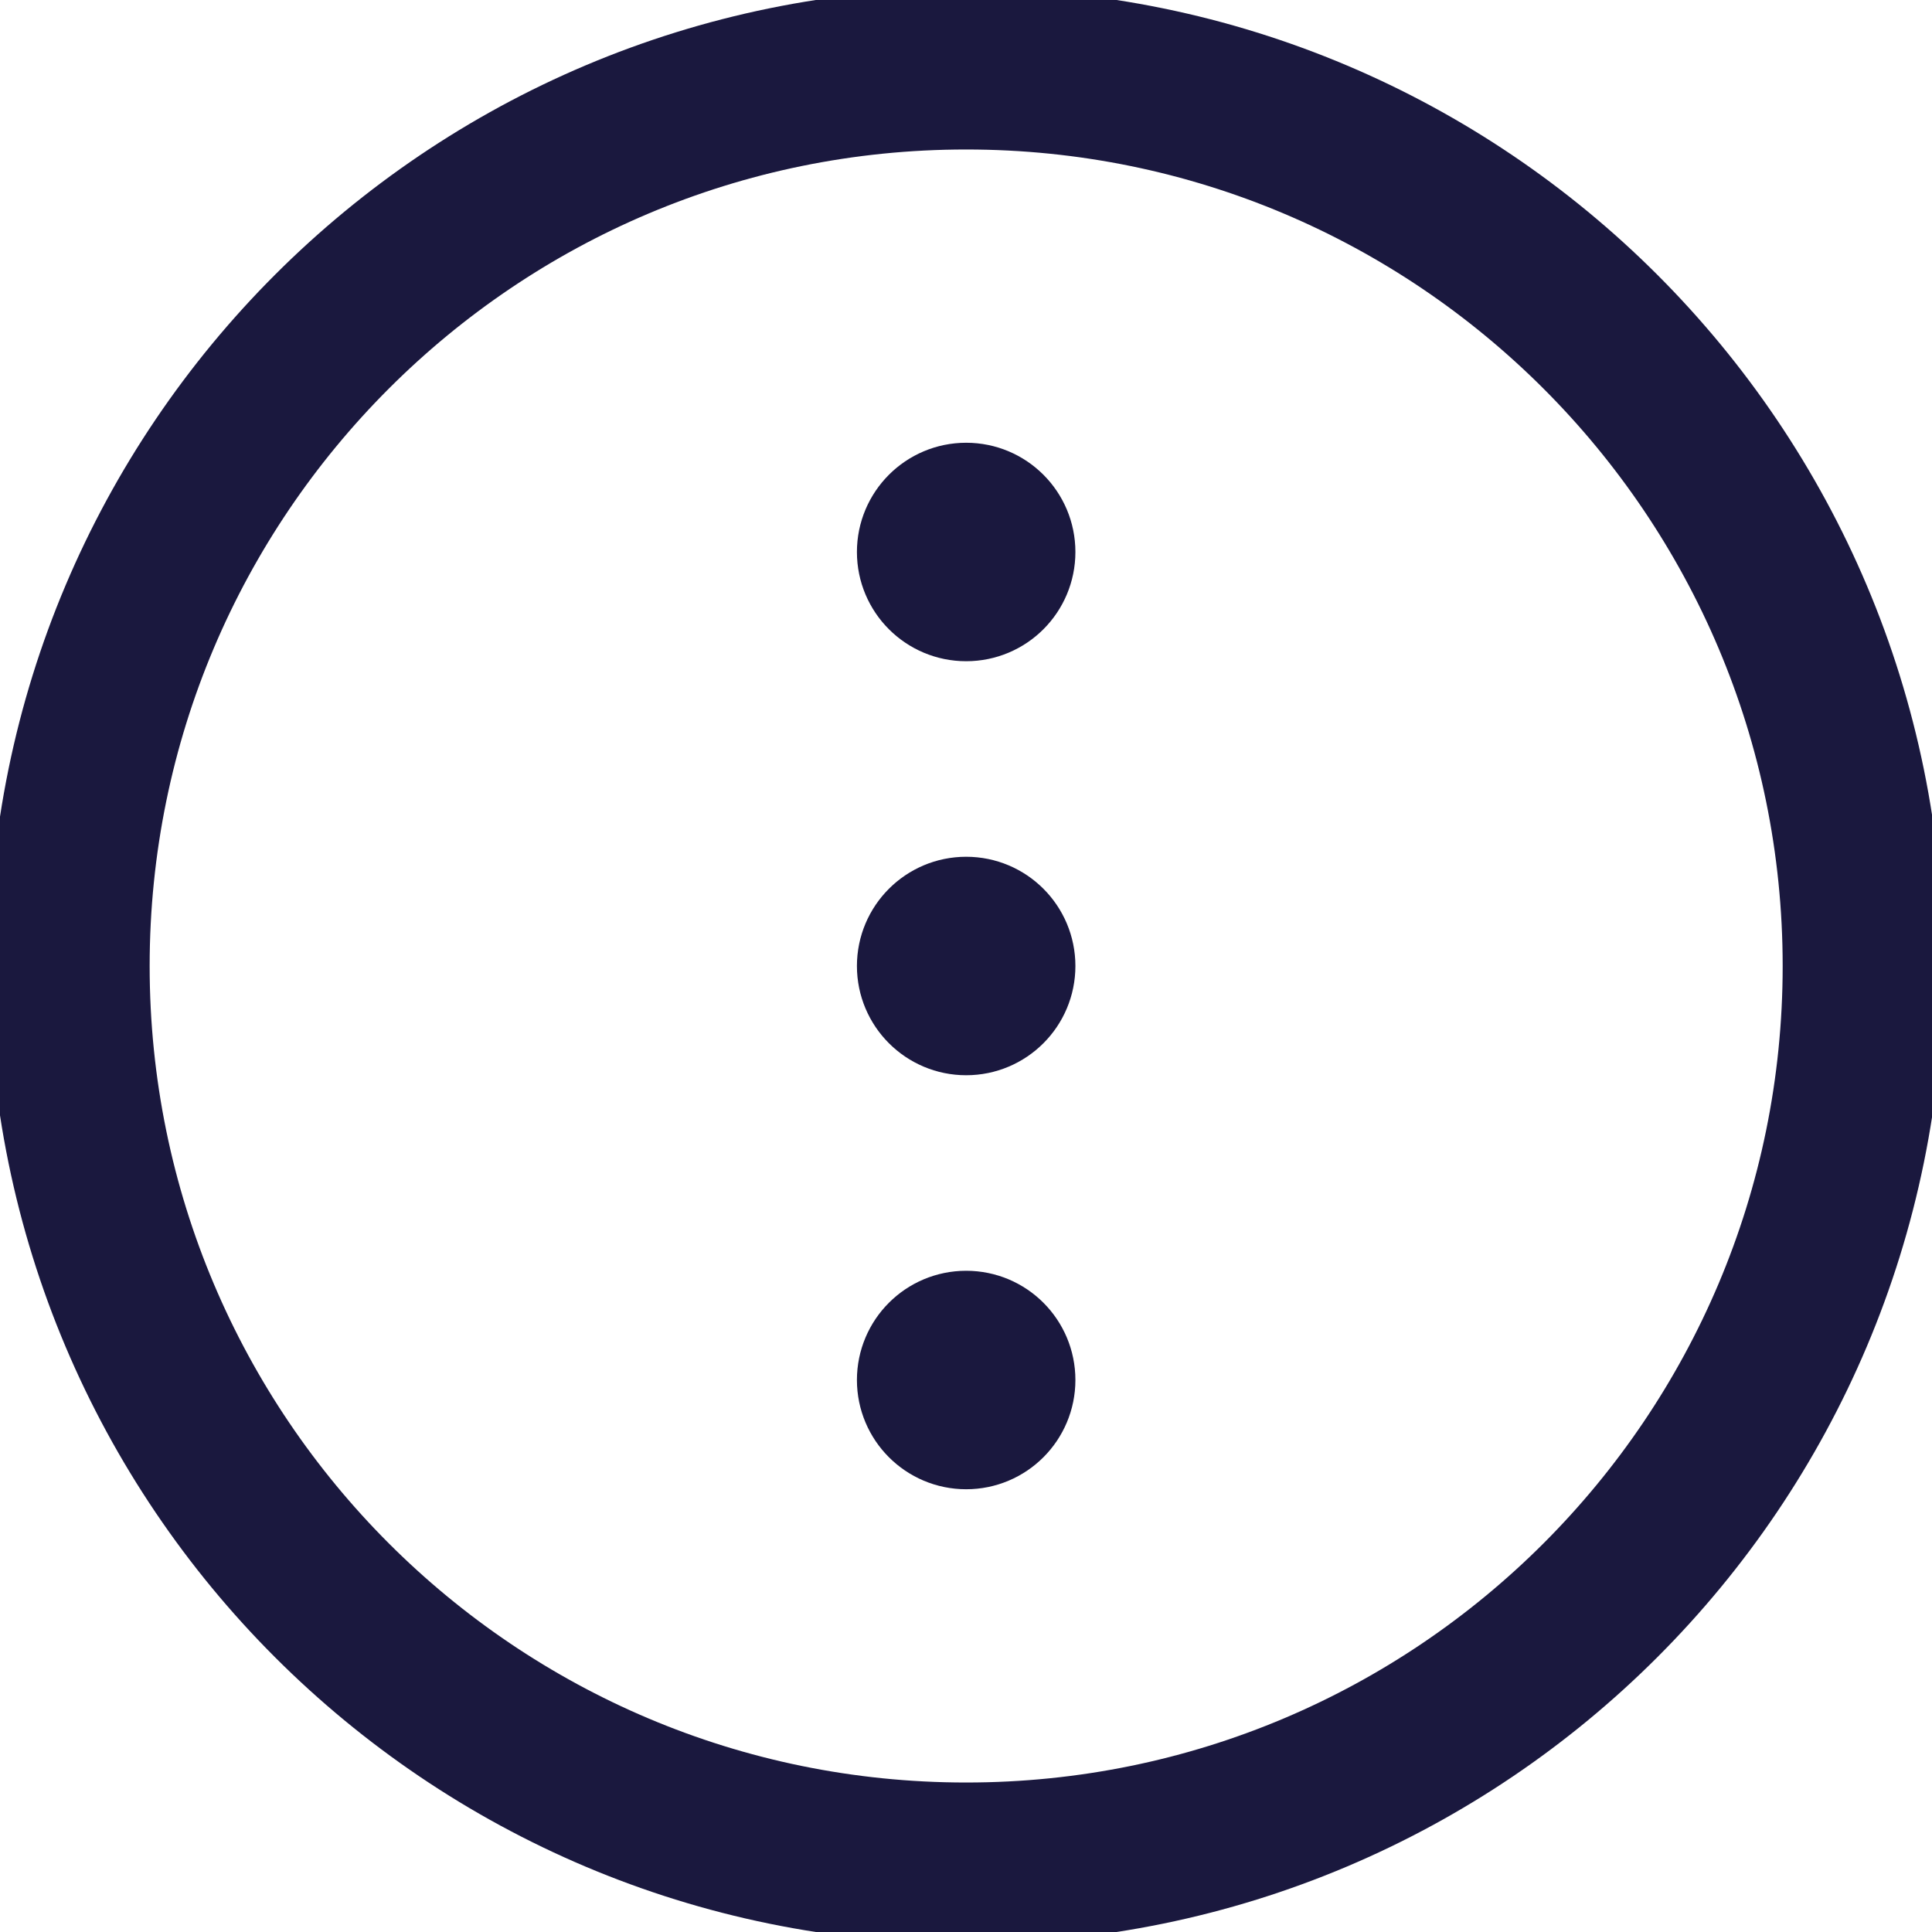 <svg width="24" height="24" viewBox="0 0 24 24" fill="none" xmlns="http://www.w3.org/2000/svg">
<g clip-path="url(#clip0_4433_45429)">
<path d="M0.859 12C0.859 18.154 5.848 23.143 12.002 23.143C18.156 23.143 23.145 18.154 23.145 12C23.145 5.846 18.156 0.857 12.002 0.857C5.848 0.857 0.859 5.846 0.859 12Z" stroke="#1A183E" stroke-width="2" stroke-linecap="round" stroke-linejoin="round"/>
<path d="M11.145 12C11.145 12.473 11.529 12.857 12.002 12.857C12.476 12.857 12.859 12.473 12.859 12C12.859 11.527 12.476 11.143 12.002 11.143C11.529 11.143 11.145 11.527 11.145 12Z" fill="#1A183E" stroke="#1A183E" stroke-linecap="round" stroke-linejoin="round"/>
<path d="M11.145 6.857C11.145 7.331 11.529 7.714 12.002 7.714C12.476 7.714 12.859 7.331 12.859 6.857C12.859 6.384 12.476 6 12.002 6C11.529 6 11.145 6.384 11.145 6.857Z" fill="#1A183E" stroke="#1A183E" stroke-linecap="round" stroke-linejoin="round"/>
<path d="M11.145 17.143C11.145 17.616 11.529 18 12.002 18C12.476 18 12.859 17.616 12.859 17.143C12.859 16.669 12.476 16.286 12.002 16.286C11.529 16.286 11.145 16.669 11.145 17.143Z" fill="#1A183E" stroke="#1A183E" stroke-linecap="round" stroke-linejoin="round"/>
</g>
<defs>
<clipPath id="clip0_4433_45429">
<rect width="24" height="24" fill="white" transform="matrix(0 1 -1 0 24 0)"/>
</clipPath>
</defs>
</svg>
